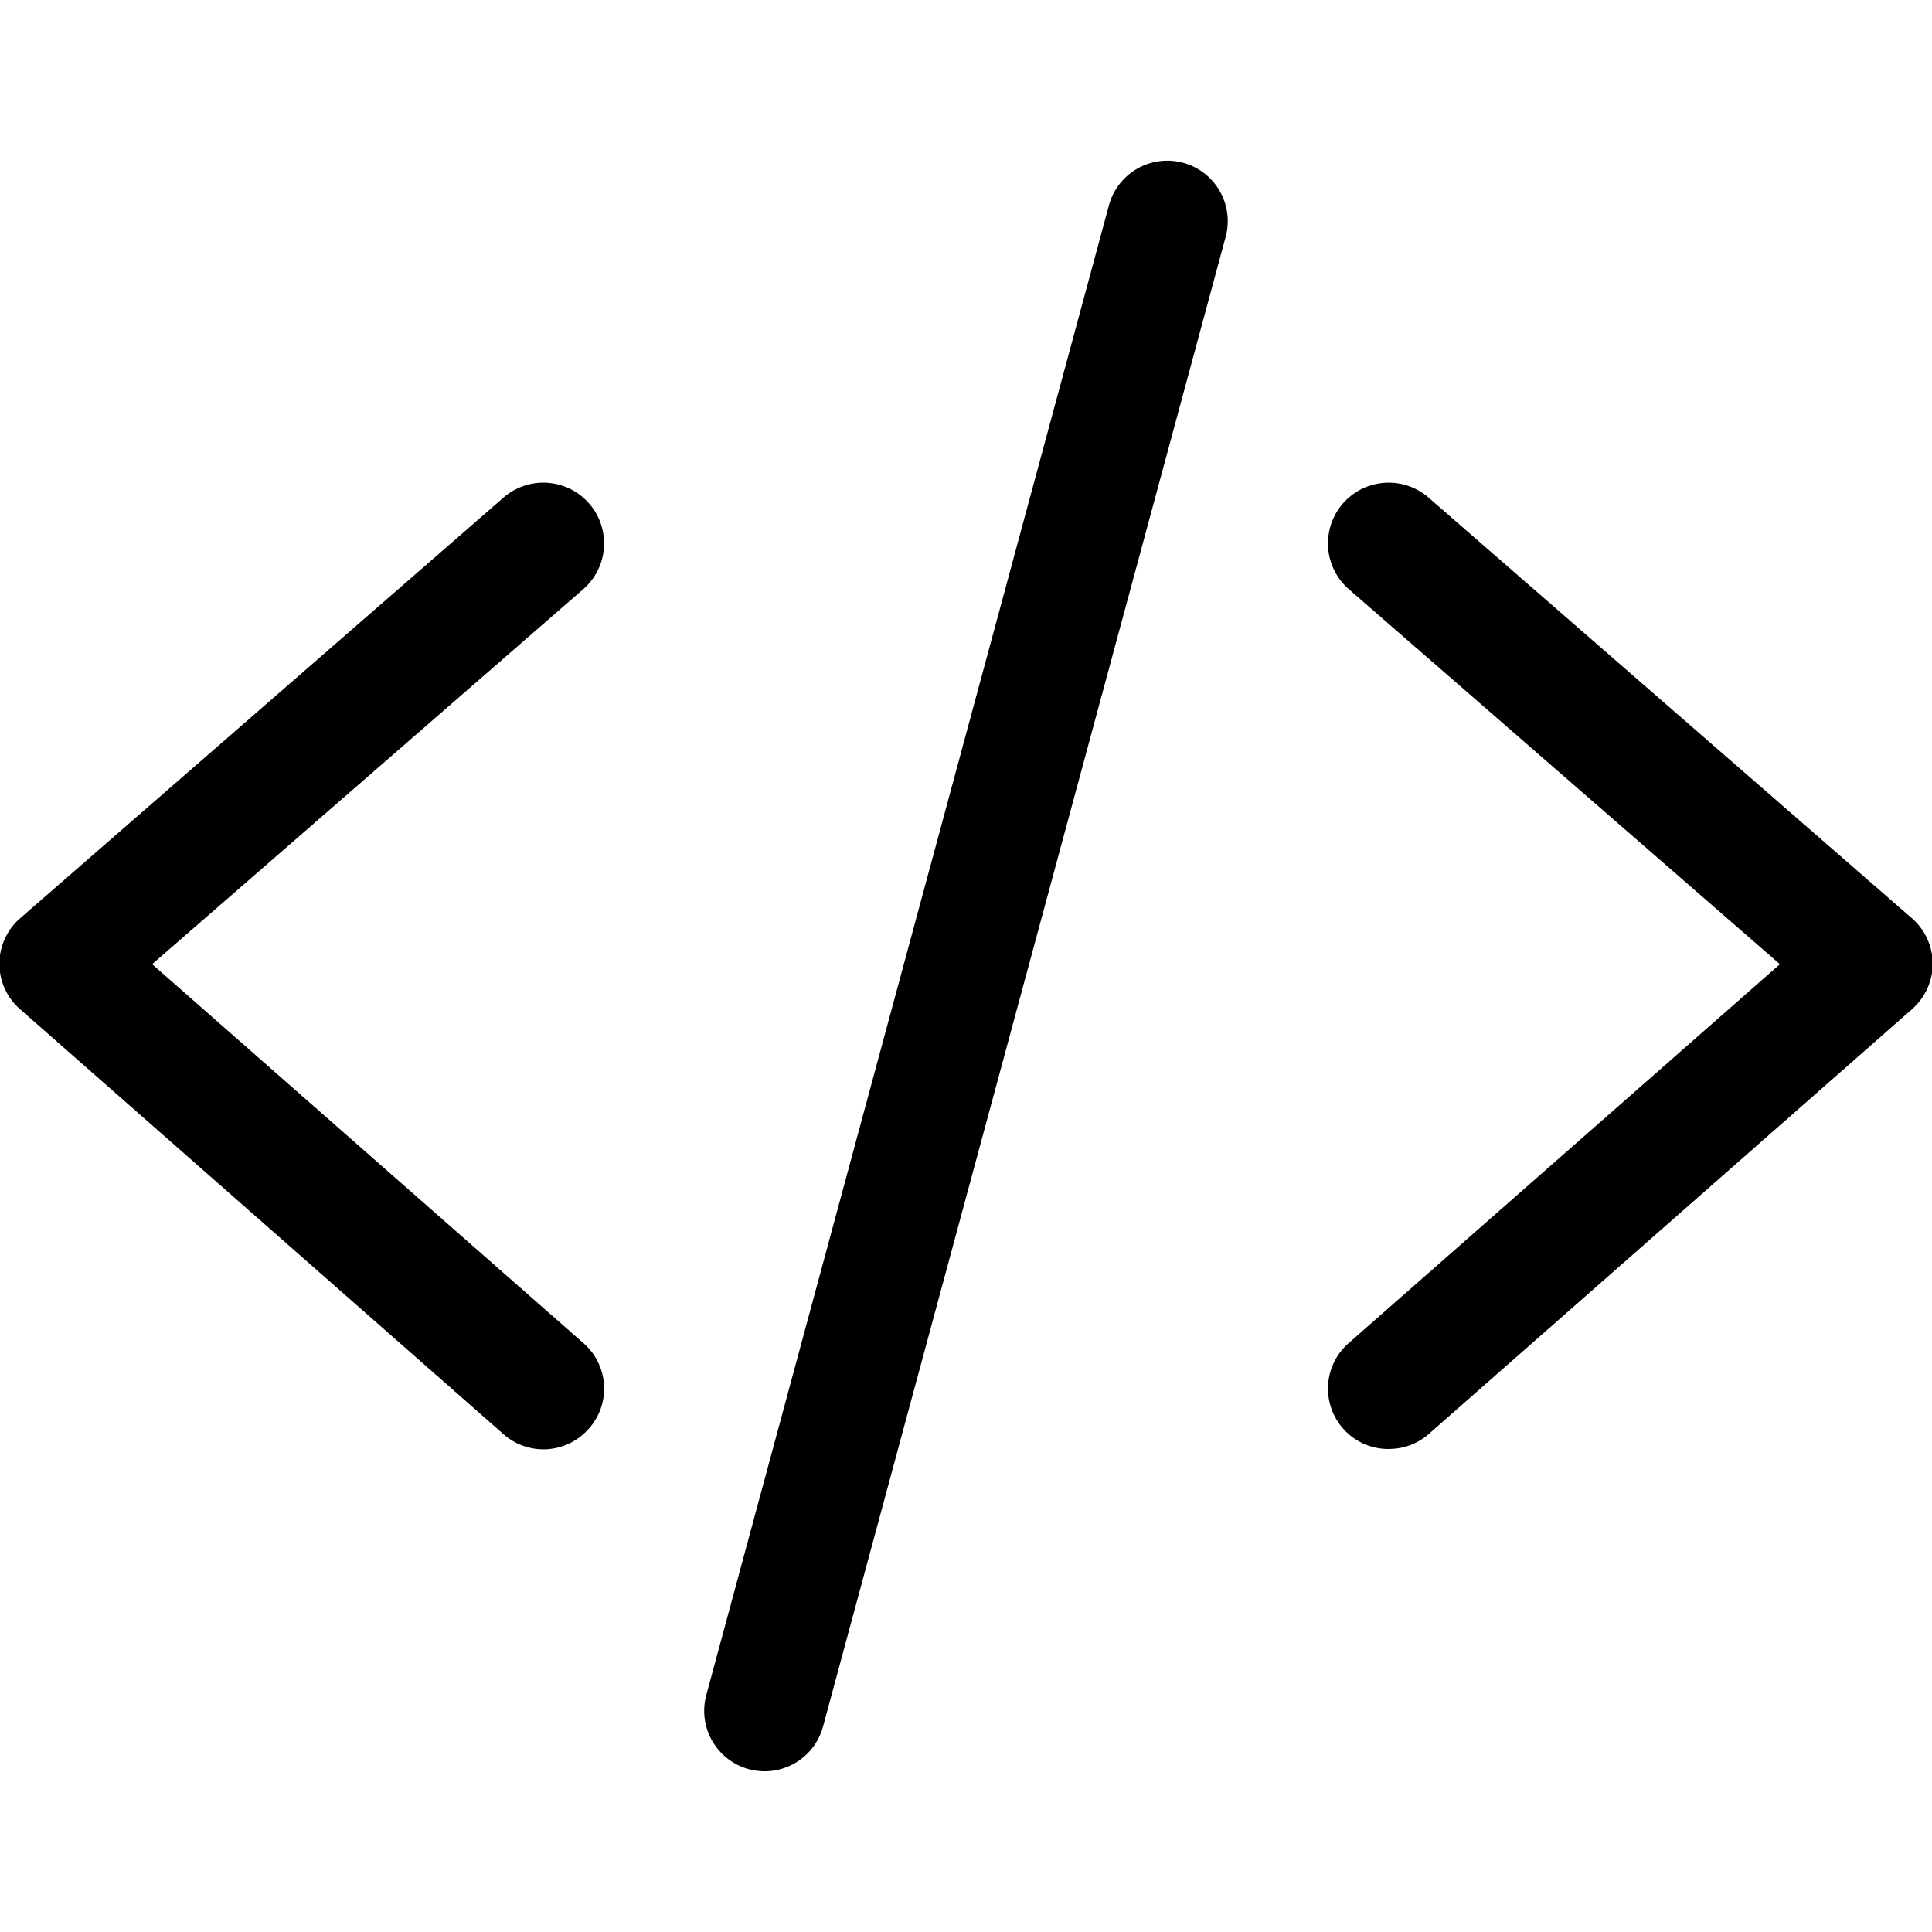 <svg xmlns="http://www.w3.org/2000/svg" width="32" height="32"><path d="M23 24h-.005a1 1 0 0 1-.662-1.749l.001-.001 7.147-6.28-7.147-6.217a1.005 1.005 0 1 1 1.335-1.505l-.001-.001 8 6.963a.998.998 0 0 1 .001 1.505l-.001.001-8 7.033a.995.995 0 0 1-.661.25h-.006zm-9.367 4.593L20.3 3.926a1 1 0 0 0-1.932-.527l-.002.007-6.667 24.667a1 1 0 0 0 1.932.527l.002-.007zM9.75 23.667a.997.997 0 0 0-.082-1.416l-.001-.001-7.147-6.28 7.147-6.217a1.005 1.005 0 1 0-1.335-1.505l.001-.001-8 6.963a.998.998 0 0 0-.001 1.505l.001.001 8 7.033a.997.997 0 0 0 1.416-.082l.001-.001z"/></svg>